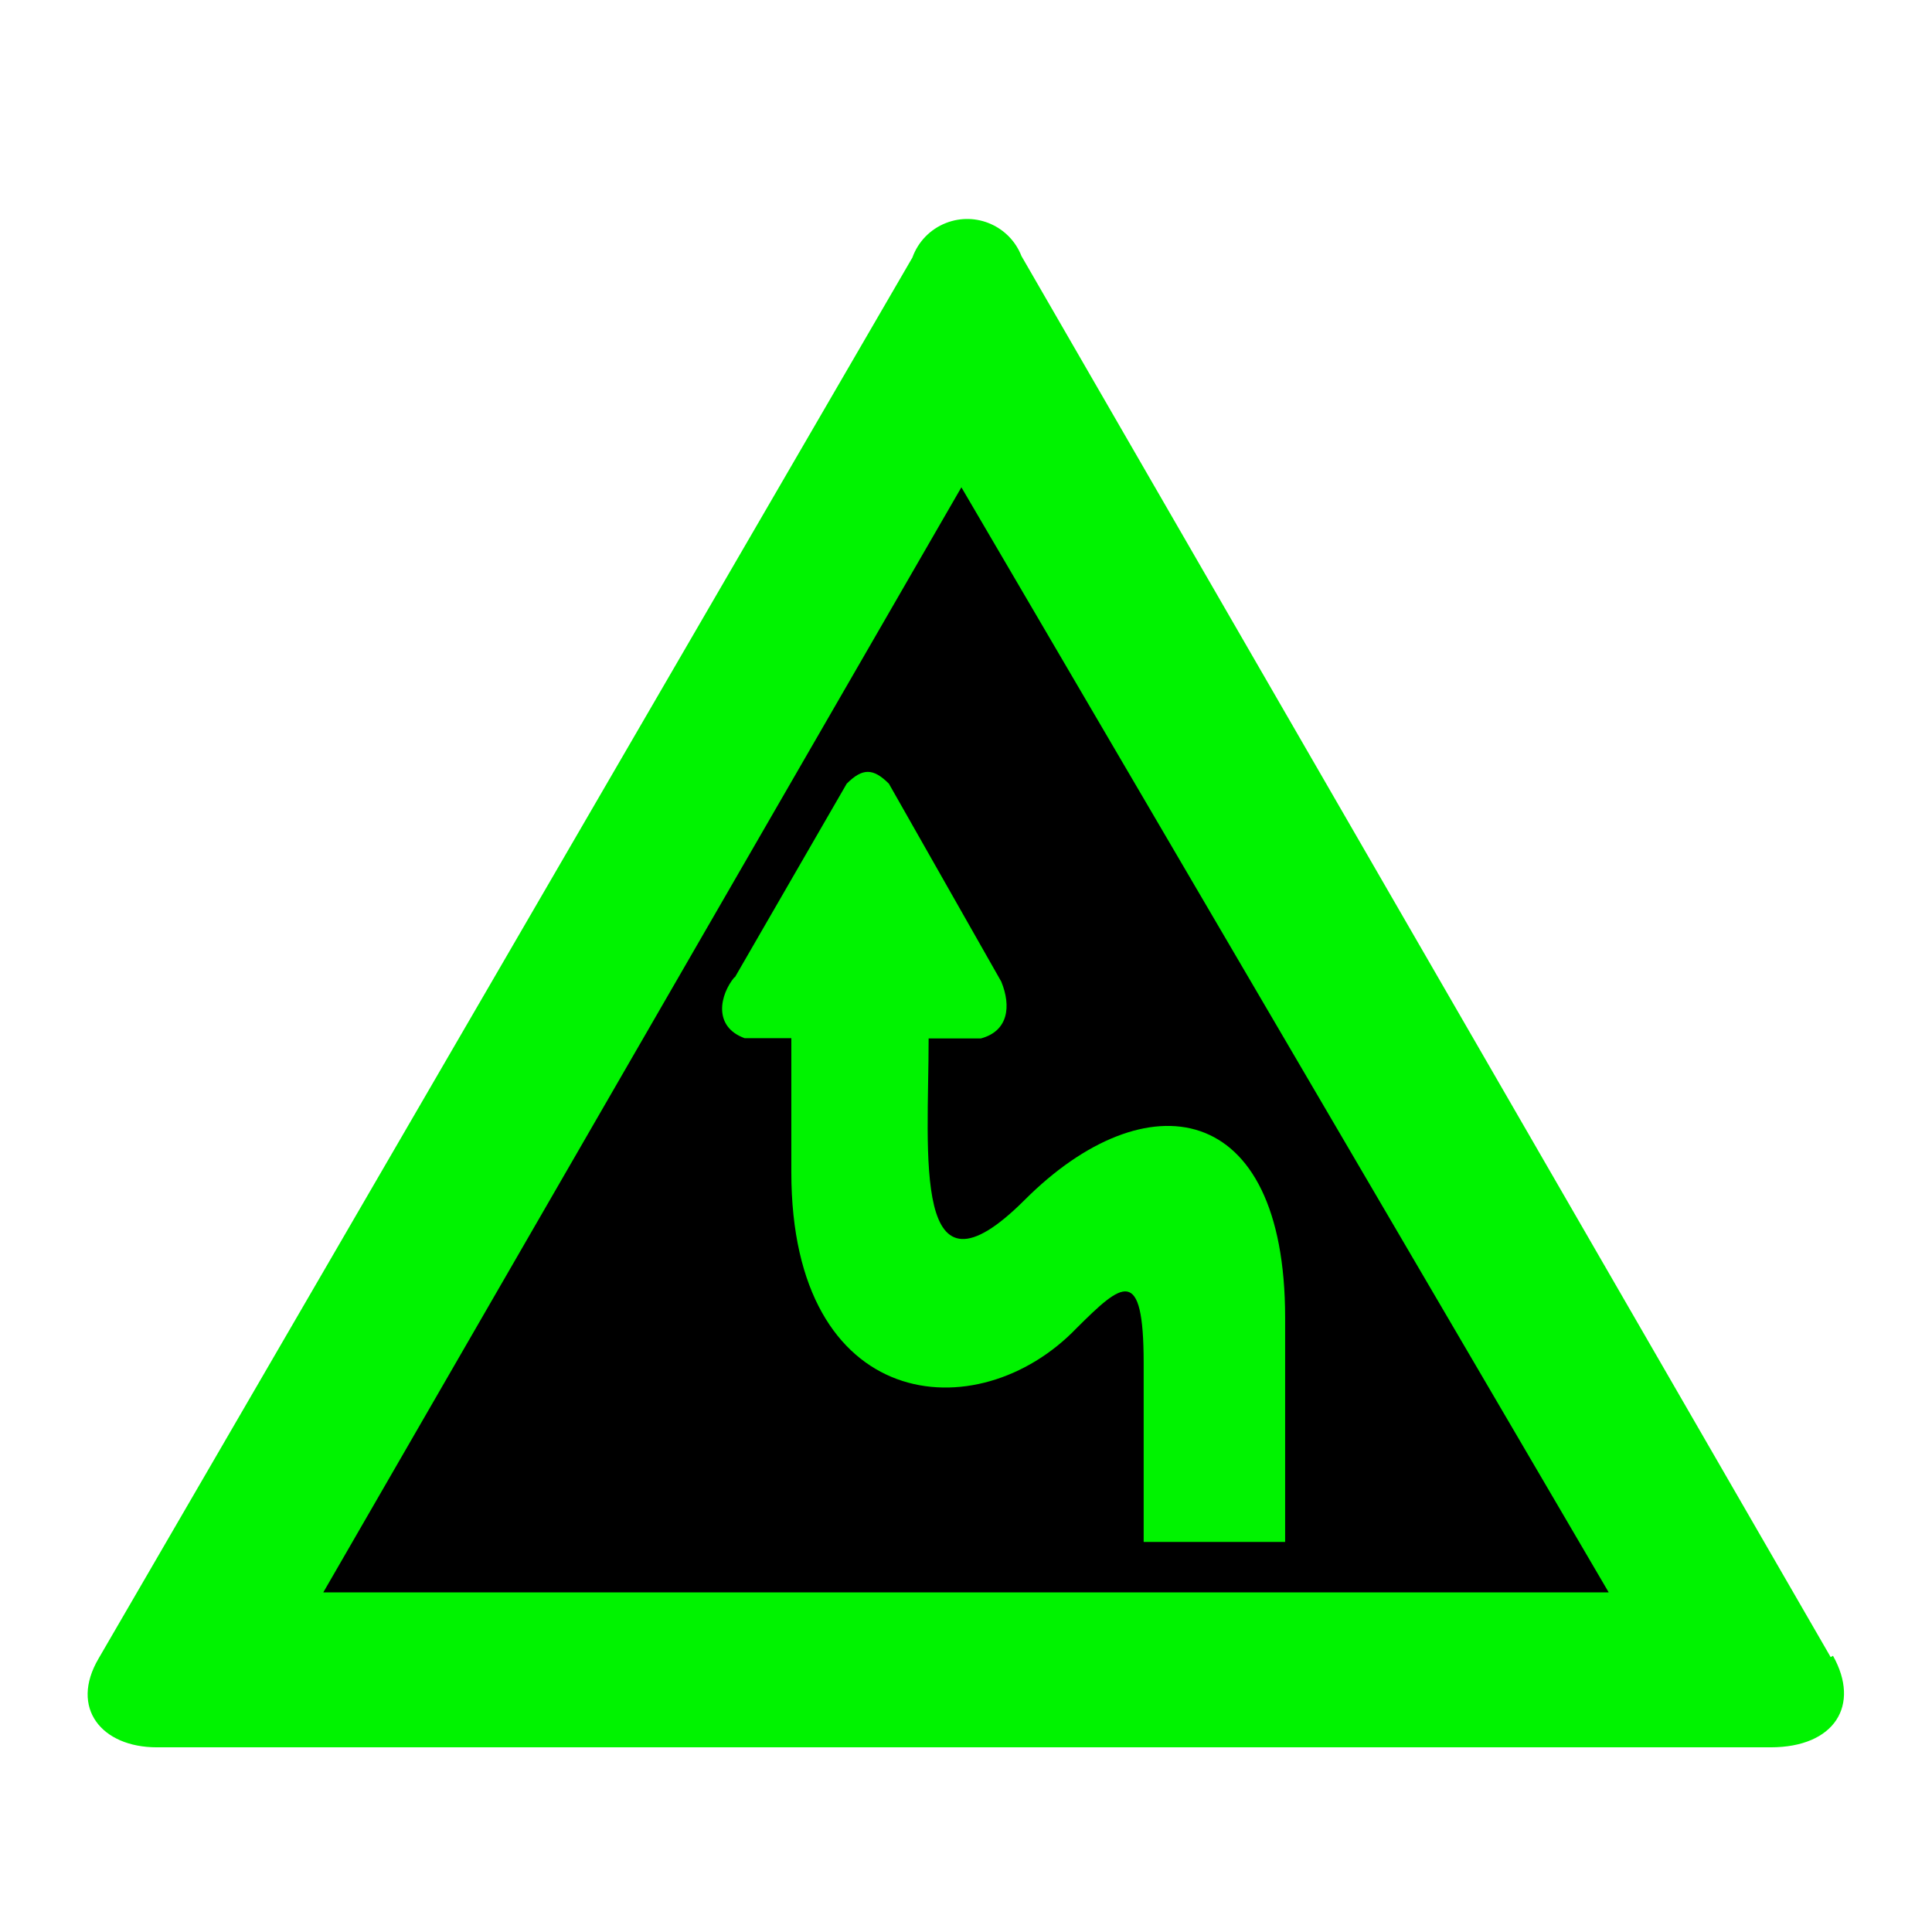 <?xml version="1.0" encoding="UTF-8"?>
<svg id="Ebene_1" data-name="Ebene 1" xmlns="http://www.w3.org/2000/svg" viewBox="0 0 44 44">
  <defs>
    <style>
      .cls-1 {
        fill: #00f300;
      }
    </style>
  </defs>
  <path class="cls-1" d="M41.692,37.739L23.264,5.833c-.266-.683-1.035-1.021-1.718-.755-.358,.139-.638,.427-.767,.788L2.245,37.772c-.662,1.127,.069,2.022,1.327,2.022H40.323c1.464,0,2.053-.961,1.422-2.085"/>
  <path d="M21.895,11.098L7.363,36.265h29.274L21.895,11.098"/>
  <path class="cls-1" d="M16.735,22.26l2.548-4.412c.358-.358,.602-.359,.961,0l2.559,4.507c.231,.563,.161,1.127-.464,1.295h-1.19c0,2.654-.4,6.266,2.19,3.675,2.748-2.748,5.929-2.317,5.929,2.685v5.107h-3.222v-4.075c0-2.253-.494-1.822-1.527-.795-2.253,2.348-6.497,1.927-6.497-3.549v-3.054h-1.064c-.728-.265-.561-.994-.231-1.39"/>
</svg>